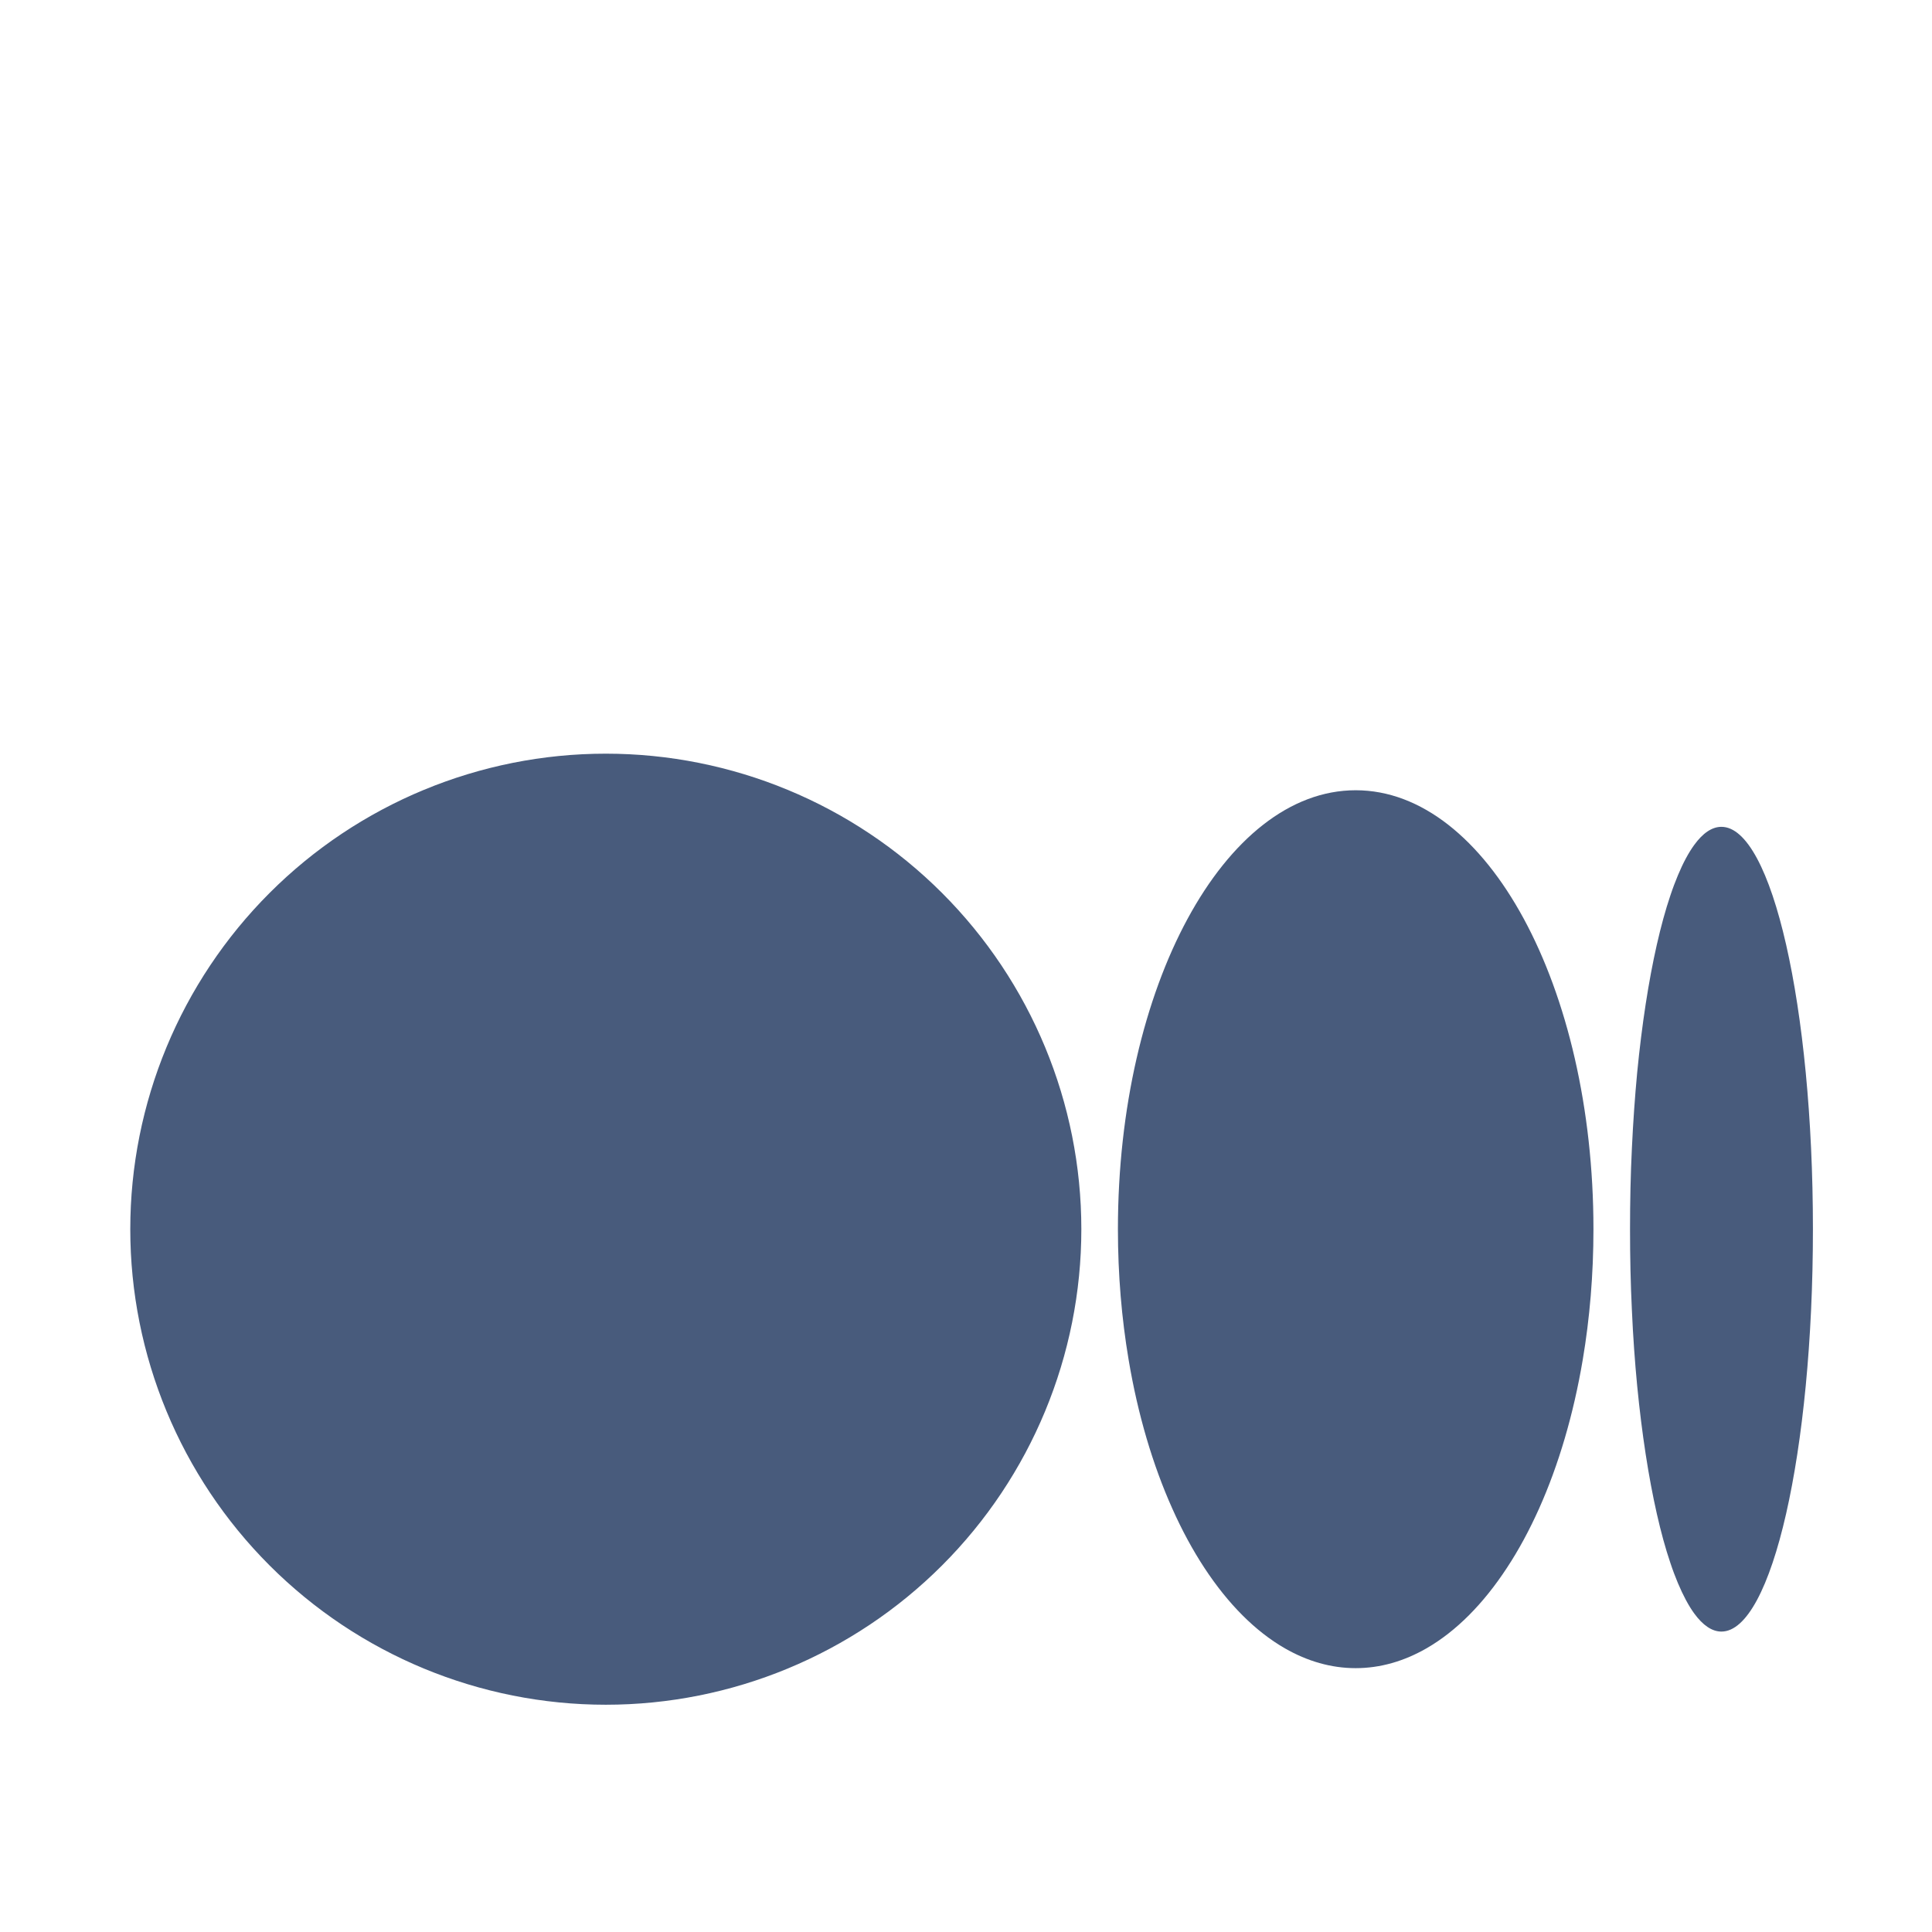 <svg xmlns="http://www.w3.org/2000/svg" width="30" height="30" viewBox="0 0 30 30" fill="none">
  <g filter="url(#filter0_i_1682_369)">
    <path d="M9.407 7.703C7.449 7.703 5.571 8.481 4.186 9.866C2.801 11.251 2.023 13.129 2.023 15.087C2.023 17.045 2.801 18.923 4.186 20.308C5.571 21.693 7.449 22.471 9.407 22.471C11.365 22.471 13.243 21.693 14.628 20.308C16.013 18.923 16.791 17.045 16.791 15.087C16.791 13.129 16.013 11.251 14.628 9.866C13.243 8.481 11.365 7.703 9.407 7.703ZM21.051 8.271C19.012 8.271 17.359 11.323 17.359 15.087C17.359 15.793 17.417 16.473 17.525 17.113C17.668 17.967 17.901 18.749 18.202 19.422C18.352 19.759 18.52 20.069 18.702 20.346C19.067 20.902 19.491 21.331 19.953 21.596C20.3 21.795 20.669 21.903 21.051 21.903C21.433 21.903 21.802 21.795 22.149 21.596C22.611 21.331 23.035 20.902 23.399 20.346C23.582 20.069 23.749 19.759 23.9 19.422C24.201 18.749 24.433 17.967 24.577 17.113C24.685 16.473 24.743 15.793 24.743 15.087C24.743 11.323 23.09 8.271 21.051 8.271ZM26.73 8.839C26.583 8.839 26.441 8.937 26.308 9.12C26.219 9.242 26.134 9.401 26.054 9.593C26.014 9.689 25.974 9.794 25.937 9.906C25.861 10.131 25.791 10.387 25.727 10.669C25.599 11.234 25.495 11.908 25.422 12.655C25.387 13.029 25.359 13.421 25.34 13.828C25.32 14.234 25.311 14.656 25.311 15.087C25.311 15.518 25.32 15.939 25.34 16.346C25.358 16.753 25.386 17.145 25.422 17.519C25.495 18.266 25.599 18.939 25.727 19.505C25.791 19.788 25.861 20.044 25.937 20.268C25.974 20.38 26.014 20.485 26.054 20.581C26.135 20.773 26.22 20.933 26.308 21.054C26.441 21.236 26.583 21.335 26.73 21.335C27.515 21.335 28.151 18.537 28.151 15.087C28.151 11.636 27.515 8.839 26.73 8.839Z" fill="#485B7C"/>
  </g>
  <defs>
    <filter id="filter0_i_1682_369" x="0.887" y="0.887" width="28.398" height="32.399" filterUnits="userSpaceOnUse" color-interpolation-filters="sRGB">
      <feFlood flood-opacity="0" result="BackgroundImageFix"/>
      <feBlend mode="normal" in="SourceGraphic" in2="BackgroundImageFix" result="shape"/>
      <feColorMatrix in="SourceAlpha" type="matrix" values="0 0 0 0 0 0 0 0 0 0 0 0 0 0 0 0 0 0 127 0" result="hardAlpha"/>
      <feOffset dy="4"/>
      <feGaussianBlur stdDeviation="7.5"/>
      <feComposite in2="hardAlpha" operator="arithmetic" k2="-1" k3="1"/>
      <feColorMatrix type="matrix" values="0 0 0 0 0 0 0 0 0 0 0 0 0 0 0 0 0 0 0.2 0"/>
      <feBlend mode="normal" in2="shape" result="effect1_innerShadow_1682_369"/>
    </filter>
  </defs>
</svg>